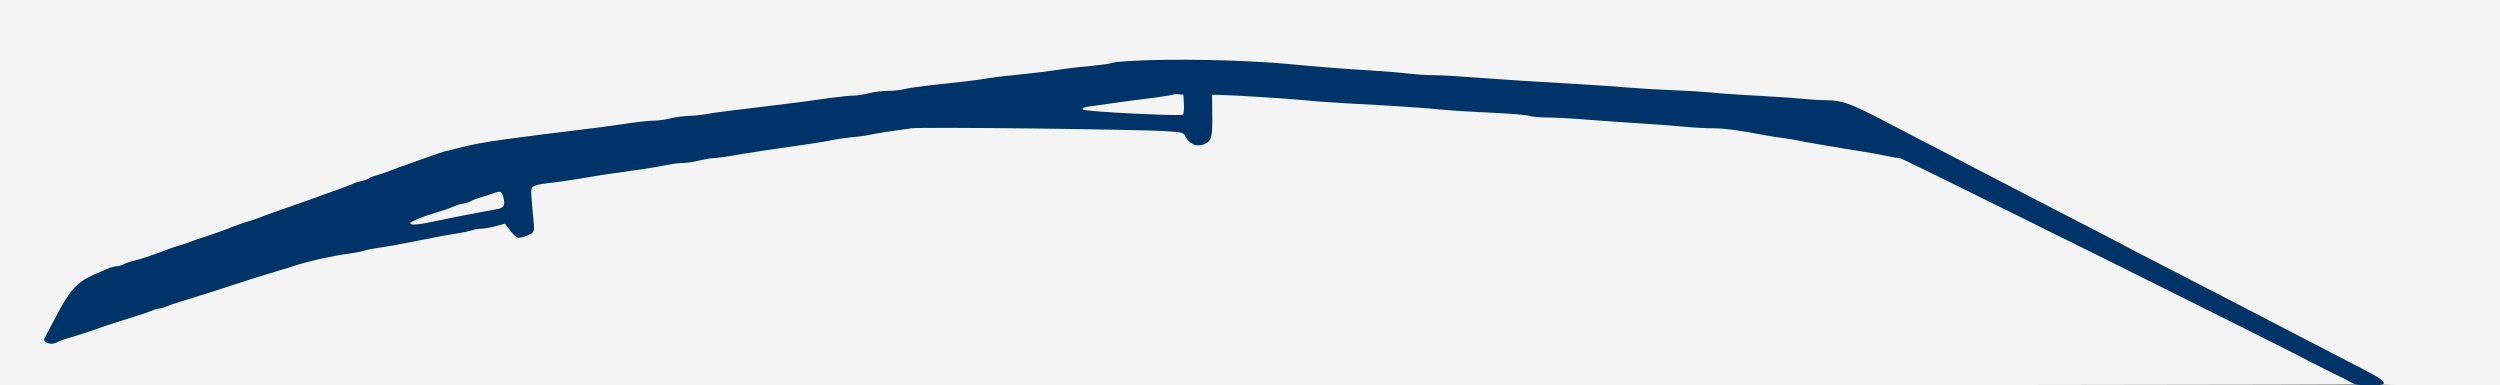 <?xml version="1.0" standalone="no"?>
<!DOCTYPE svg PUBLIC "-//W3C//DTD SVG 1.1//EN"
 "http://www.w3.org/Graphics/SVG/1.1/DTD/svg11.dtd">
<!-- Created with svg_stack (http://github.com/astraw/svg_stack) -->
<svg xmlns:sodipodi="http://sodipodi.sourceforge.net/DTD/sodipodi-0.dtd" xmlns="http://www.w3.org/2000/svg" version="1.1" width="798.0" height="123.0">
  <rect width="100%" height="100%" fill="#808080" stroke="none"/>
  <defs/>
  <g id="id0:id0" transform="matrix(1.25,0,0,1.25,0.0,0.0)"><g transform="translate(0,98.4) scale(0.04,-0.04)" fill="#f4f4f4" stroke="none">
<path d="M0 1230 l0 -1230 7545 0 c4150 0 7545 3 7545 8 0 4 -532 272 -1181 597 -649 324 -1199 599 -1222 611 -23 12 -105 53 -182 91 -77 38 -149 75 -160 81 -41 22 -171 80 -207 91 -20 7 -61 14 -90 17 -29 3 -82 12 -118 19 -36 8 -96 19 -135 25 -88 15 -216 36 -320 54 -44 7 -114 19 -155 25 -41 7 -103 19 -137 27 -34 8 -92 14 -131 14 -38 0 -113 7 -168 15 -54 8 -135 15 -179 15 -44 0 -159 6 -255 14 -165 14 -296 23 -660 46 -85 6 -213 15 -285 21 -71 6 -204 15 -295 20 -91 5 -181 11 -200 14 -19 3 -123 9 -230 15 -107 5 -220 14 -250 19 -30 5 -96 10 -146 10 -50 1 -160 7 -245 15 -235 22 -394 27 -413 13 -13 -10 -16 -39 -19 -151 -4 -121 -7 -141 -23 -153 -35 -26 -77 -6 -86 42 -7 42 -31 44 -491 45 -250 0 -470 5 -511 11 -39 6 -129 10 -201 9 -71 0 -210 2 -308 6 -141 5 -191 3 -245 -9 -37 -9 -95 -18 -128 -21 -34 -3 -81 -10 -105 -15 -24 -6 -82 -15 -129 -22 -47 -6 -125 -17 -175 -24 -49 -8 -124 -19 -165 -25 -41 -6 -111 -18 -155 -26 -44 -8 -96 -14 -116 -14 -20 0 -58 -7 -85 -15 -27 -8 -71 -15 -97 -15 -26 0 -76 -6 -110 -14 -61 -14 -159 -29 -310 -46 -43 -5 -96 -14 -117 -20 -21 -6 -74 -15 -117 -20 -145 -16 -298 -40 -327 -50 -16 -6 -50 -10 -75 -10 -26 0 -73 -7 -104 -15 -32 -8 -75 -15 -97 -15 -61 0 -71 -17 -65 -113 3 -45 8 -106 11 -136 5 -62 -6 -81 -47 -81 -24 0 -33 7 -46 35 l-17 35 -62 0 c-34 0 -81 -7 -104 -15 -23 -8 -59 -15 -78 -15 -20 0 -61 -6 -91 -14 -31 -8 -101 -22 -156 -31 -55 -9 -129 -23 -165 -30 -36 -8 -92 -19 -125 -24 -93 -15 -176 -31 -225 -43 -25 -6 -72 -14 -105 -18 -33 -4 -73 -13 -88 -19 -16 -6 -41 -11 -57 -11 -16 0 -47 -6 -67 -14 -21 -7 -72 -23 -113 -36 -41 -12 -90 -29 -108 -36 -18 -8 -41 -14 -52 -14 -11 0 -34 -6 -52 -14 -18 -7 -80 -28 -138 -46 -204 -63 -325 -103 -358 -116 -18 -8 -40 -14 -48 -14 -9 0 -30 -6 -47 -14 -18 -7 -66 -23 -107 -35 -41 -12 -84 -26 -95 -31 -11 -4 -74 -25 -140 -45 -66 -20 -136 -43 -155 -50 -19 -7 -60 -21 -90 -30 -30 -9 -67 -23 -82 -30 -39 -19 -43 -3 -14 47 28 48 69 124 97 178 28 56 98 116 181 154 42 20 82 36 89 36 12 0 35 7 224 71 66 22 134 44 150 49 17 5 82 27 145 50 63 23 129 45 145 50 17 4 55 18 85 30 30 12 70 25 88 30 18 4 38 12 45 18 7 5 30 14 52 20 36 9 167 55 280 98 22 9 55 19 73 24 18 4 38 12 45 18 7 5 28 13 47 17 19 4 41 11 50 15 13 7 51 21 160 59 19 7 71 26 115 42 44 17 98 36 120 43 22 7 69 24 105 38 228 87 358 118 630 153 118 15 241 31 345 46 39 6 114 14 168 19 54 5 112 13 130 18 18 6 73 13 124 16 50 3 111 10 135 15 24 6 88 15 143 21 55 6 143 15 195 21 52 5 130 16 174 24 43 8 100 15 127 15 27 0 81 6 121 14 73 15 222 35 308 42 25 2 97 11 160 19 256 33 359 46 445 55 50 5 106 14 125 20 19 5 67 10 105 10 39 0 97 7 128 15 32 8 78 15 102 15 24 0 79 7 122 15 43 8 105 15 138 15 33 0 76 4 95 10 19 5 98 17 175 25 77 9 219 25 315 37 224 27 643 30 880 5 217 -22 390 -37 565 -47 83 -5 218 -14 300 -20 414 -30 577 -41 650 -44 44 -2 127 -8 185 -14 58 -6 166 -13 240 -15 74 -2 191 -9 260 -15 121 -11 281 -22 655 -43 99 -5 268 -16 375 -24 107 -8 241 -15 297 -15 170 0 232 -20 513 -167 64 -34 158 -83 490 -255 91 -47 237 -123 325 -168 88 -46 207 -108 265 -138 58 -29 113 -58 123 -63 38 -20 58 -31 232 -120 99 -51 224 -116 277 -144 53 -27 152 -79 220 -114 68 -35 188 -98 268 -139 142 -73 234 -121 435 -226 55 -29 180 -93 279 -144 98 -50 186 -98 196 -107 14 -13 68 -15 398 -15 l382 0 0 1230 0 1230 -7980 0 -7980 0 0 -1230z"/>
<path d="M7440 1879 c-148 -17 -249 -31 -315 -44 -38 -8 -104 -16 -145 -19 -41 -3 -89 -10 -105 -15 -17 -5 -70 -13 -118 -16 -71 -6 -92 -11 -107 -28 -11 -11 -20 -24 -20 -27 0 -8 216 -18 535 -25 110 -3 243 -7 296 -11 126 -7 134 -1 124 100 -10 103 -7 101 -145 85z"/>
<path d="M11591 1651 c-42 -11 -35 -28 14 -36 26 -3 65 -13 87 -21 22 -8 57 -14 78 -14 20 0 59 -7 86 -15 138 -42 150 8 17 70 -45 22 -65 25 -155 24 -57 -1 -114 -4 -127 -8z"/>
<path d="M3155 1262 c-6 -5 -172 -62 -370 -126 -198 -65 -373 -124 -390 -132 -16 -7 -46 -17 -65 -22 -21 -5 -36 -15 -38 -26 -3 -16 3 -17 65 -14 37 2 88 9 113 16 25 6 81 18 125 26 44 8 107 20 140 26 33 7 96 18 140 27 44 8 112 21 150 28 39 8 100 20 136 27 89 17 103 30 95 87 -8 61 -30 91 -64 91 -16 0 -32 -4 -37 -8z"/>
</g>
</g>
  <g id="id1:id1" transform="matrix(1.25,0,0,1.25,0.0,0.0)"><g transform="translate(0,98.4) scale(0.04,-0.04)" fill="#003368" stroke="none">
<path d="M7205 2070 c-55 -3 -106 -9 -112 -13 -6 -4 -60 -11 -120 -17 -59 -5 -137 -14 -173 -19 -105 -16 -228 -31 -332 -41 -54 -5 -124 -14 -155 -19 -32 -6 -101 -15 -153 -21 -52 -6 -153 -17 -225 -25 -71 -8 -146 -19 -165 -25 -19 -5 -64 -10 -100 -10 -36 0 -92 -7 -123 -15 -32 -8 -75 -15 -95 -15 -20 0 -84 -6 -142 -14 -167 -24 -267 -37 -390 -51 -261 -31 -368 -45 -415 -54 -27 -5 -75 -10 -105 -11 -30 0 -82 -7 -115 -15 -33 -8 -80 -15 -105 -15 -25 0 -90 -6 -145 -14 -140 -21 -240 -34 -385 -51 -115 -14 -208 -25 -430 -55 -107 -14 -230 -37 -295 -55 -27 -8 -61 -16 -75 -19 -14 -2 -70 -21 -125 -41 -55 -20 -118 -42 -140 -50 -22 -8 -65 -23 -95 -35 -30 -12 -70 -25 -88 -30 -18 -4 -38 -12 -45 -18 -7 -5 -28 -13 -47 -17 -19 -4 -39 -10 -45 -13 -9 -6 -60 -25 -135 -52 -14 -4 -70 -25 -125 -45 -55 -20 -138 -49 -185 -65 -47 -16 -110 -39 -140 -50 -30 -12 -68 -26 -85 -30 -38 -11 -114 -38 -140 -50 -11 -5 -54 -20 -95 -34 -103 -34 -141 -47 -170 -59 -14 -5 -38 -13 -55 -17 -16 -5 -55 -18 -85 -30 -80 -30 -160 -57 -198 -65 -18 -4 -45 -13 -60 -21 -15 -8 -37 -14 -49 -14 -12 0 -39 -8 -60 -17 -21 -9 -58 -25 -83 -36 -109 -49 -152 -96 -241 -265 -24 -46 -52 -98 -61 -115 -23 -43 -22 -46 8 -57 20 -8 34 -6 58 5 17 9 47 20 66 25 36 9 167 52 230 75 19 7 89 30 155 50 66 21 135 43 153 51 18 8 39 14 47 14 8 0 29 6 47 14 18 7 56 20 83 28 111 34 292 91 325 103 33 12 213 69 325 102 28 8 68 21 90 28 90 29 233 61 344 76 36 5 79 13 96 19 17 6 60 14 96 19 62 8 108 17 254 46 141 28 191 37 250 46 33 5 73 14 89 19 16 6 42 10 59 10 16 0 57 7 90 16 l61 16 18 -24 c52 -67 57 -70 90 -63 18 4 44 14 57 22 21 14 23 20 18 76 -20 212 -20 212 -3 226 9 8 49 17 89 21 75 8 161 21 307 46 47 8 117 18 155 23 133 18 230 33 299 47 38 8 87 14 110 14 23 0 68 7 99 15 32 8 70 15 85 15 15 0 65 6 112 14 121 21 300 48 500 76 47 6 114 17 150 25 36 8 94 16 130 19 36 3 85 9 110 15 46 10 136 24 270 42 77 9 1435 -6 1635 -19 88 -6 101 -9 110 -28 29 -58 80 -77 133 -50 37 19 44 49 41 199 l-1 112 48 -1 c85 -1 445 -24 544 -34 52 -6 174 -14 270 -20 262 -13 502 -29 620 -41 58 -6 198 -14 311 -19 113 -5 218 -14 233 -20 15 -5 64 -10 109 -10 45 0 168 -6 272 -15 105 -8 267 -19 360 -25 94 -6 211 -15 260 -20 50 -5 128 -9 175 -9 78 -1 174 -14 320 -43 30 -6 82 -14 115 -18 33 -4 83 -12 110 -18 46 -10 162 -30 295 -52 30 -4 87 -13 125 -20 39 -6 100 -17 136 -25 37 -8 77 -15 90 -15 16 0 2548 -1257 2614 -1298 5 -3 63 -32 128 -64 65 -31 129 -64 142 -72 18 -12 50 -16 115 -16 139 0 125 18 -115 140 -99 51 -225 116 -280 145 -460 239 -735 381 -875 453 -52 26 -149 77 -215 111 -117 62 -242 127 -570 296 -88 46 -218 113 -290 150 -71 37 -191 99 -265 138 -193 100 -354 183 -520 270 -185 96 -245 117 -335 117 -38 0 -119 5 -180 11 -60 6 -189 14 -285 19 -96 5 -218 13 -270 19 -52 5 -162 12 -245 15 -82 3 -202 10 -265 15 -63 6 -196 15 -295 21 -333 19 -519 31 -705 45 -102 8 -221 15 -265 15 -44 0 -118 5 -163 10 -45 6 -153 15 -239 20 -168 10 -335 23 -523 41 -284 27 -763 36 -1025 19z m353 -274 c2 -32 -1 -63 -6 -68 -11 -11 -623 19 -636 32 -12 12 1 16 99 29 44 6 112 15 150 21 39 5 126 17 195 25 68 9 127 18 129 21 3 3 19 4 36 2 l30 -3 3 -59z m-4344 -598 c12 -49 3 -66 -41 -73 -41 -7 -194 -36 -308 -59 -38 -8 -97 -20 -130 -27 -77 -15 -114 -17 -116 -4 -1 9 85 45 156 65 39 11 92 29 133 46 18 8 40 14 50 14 9 0 30 7 46 15 16 9 46 20 65 25 20 5 54 15 76 24 51 19 58 17 69 -26z"/>
</g>
</g>
</svg>

